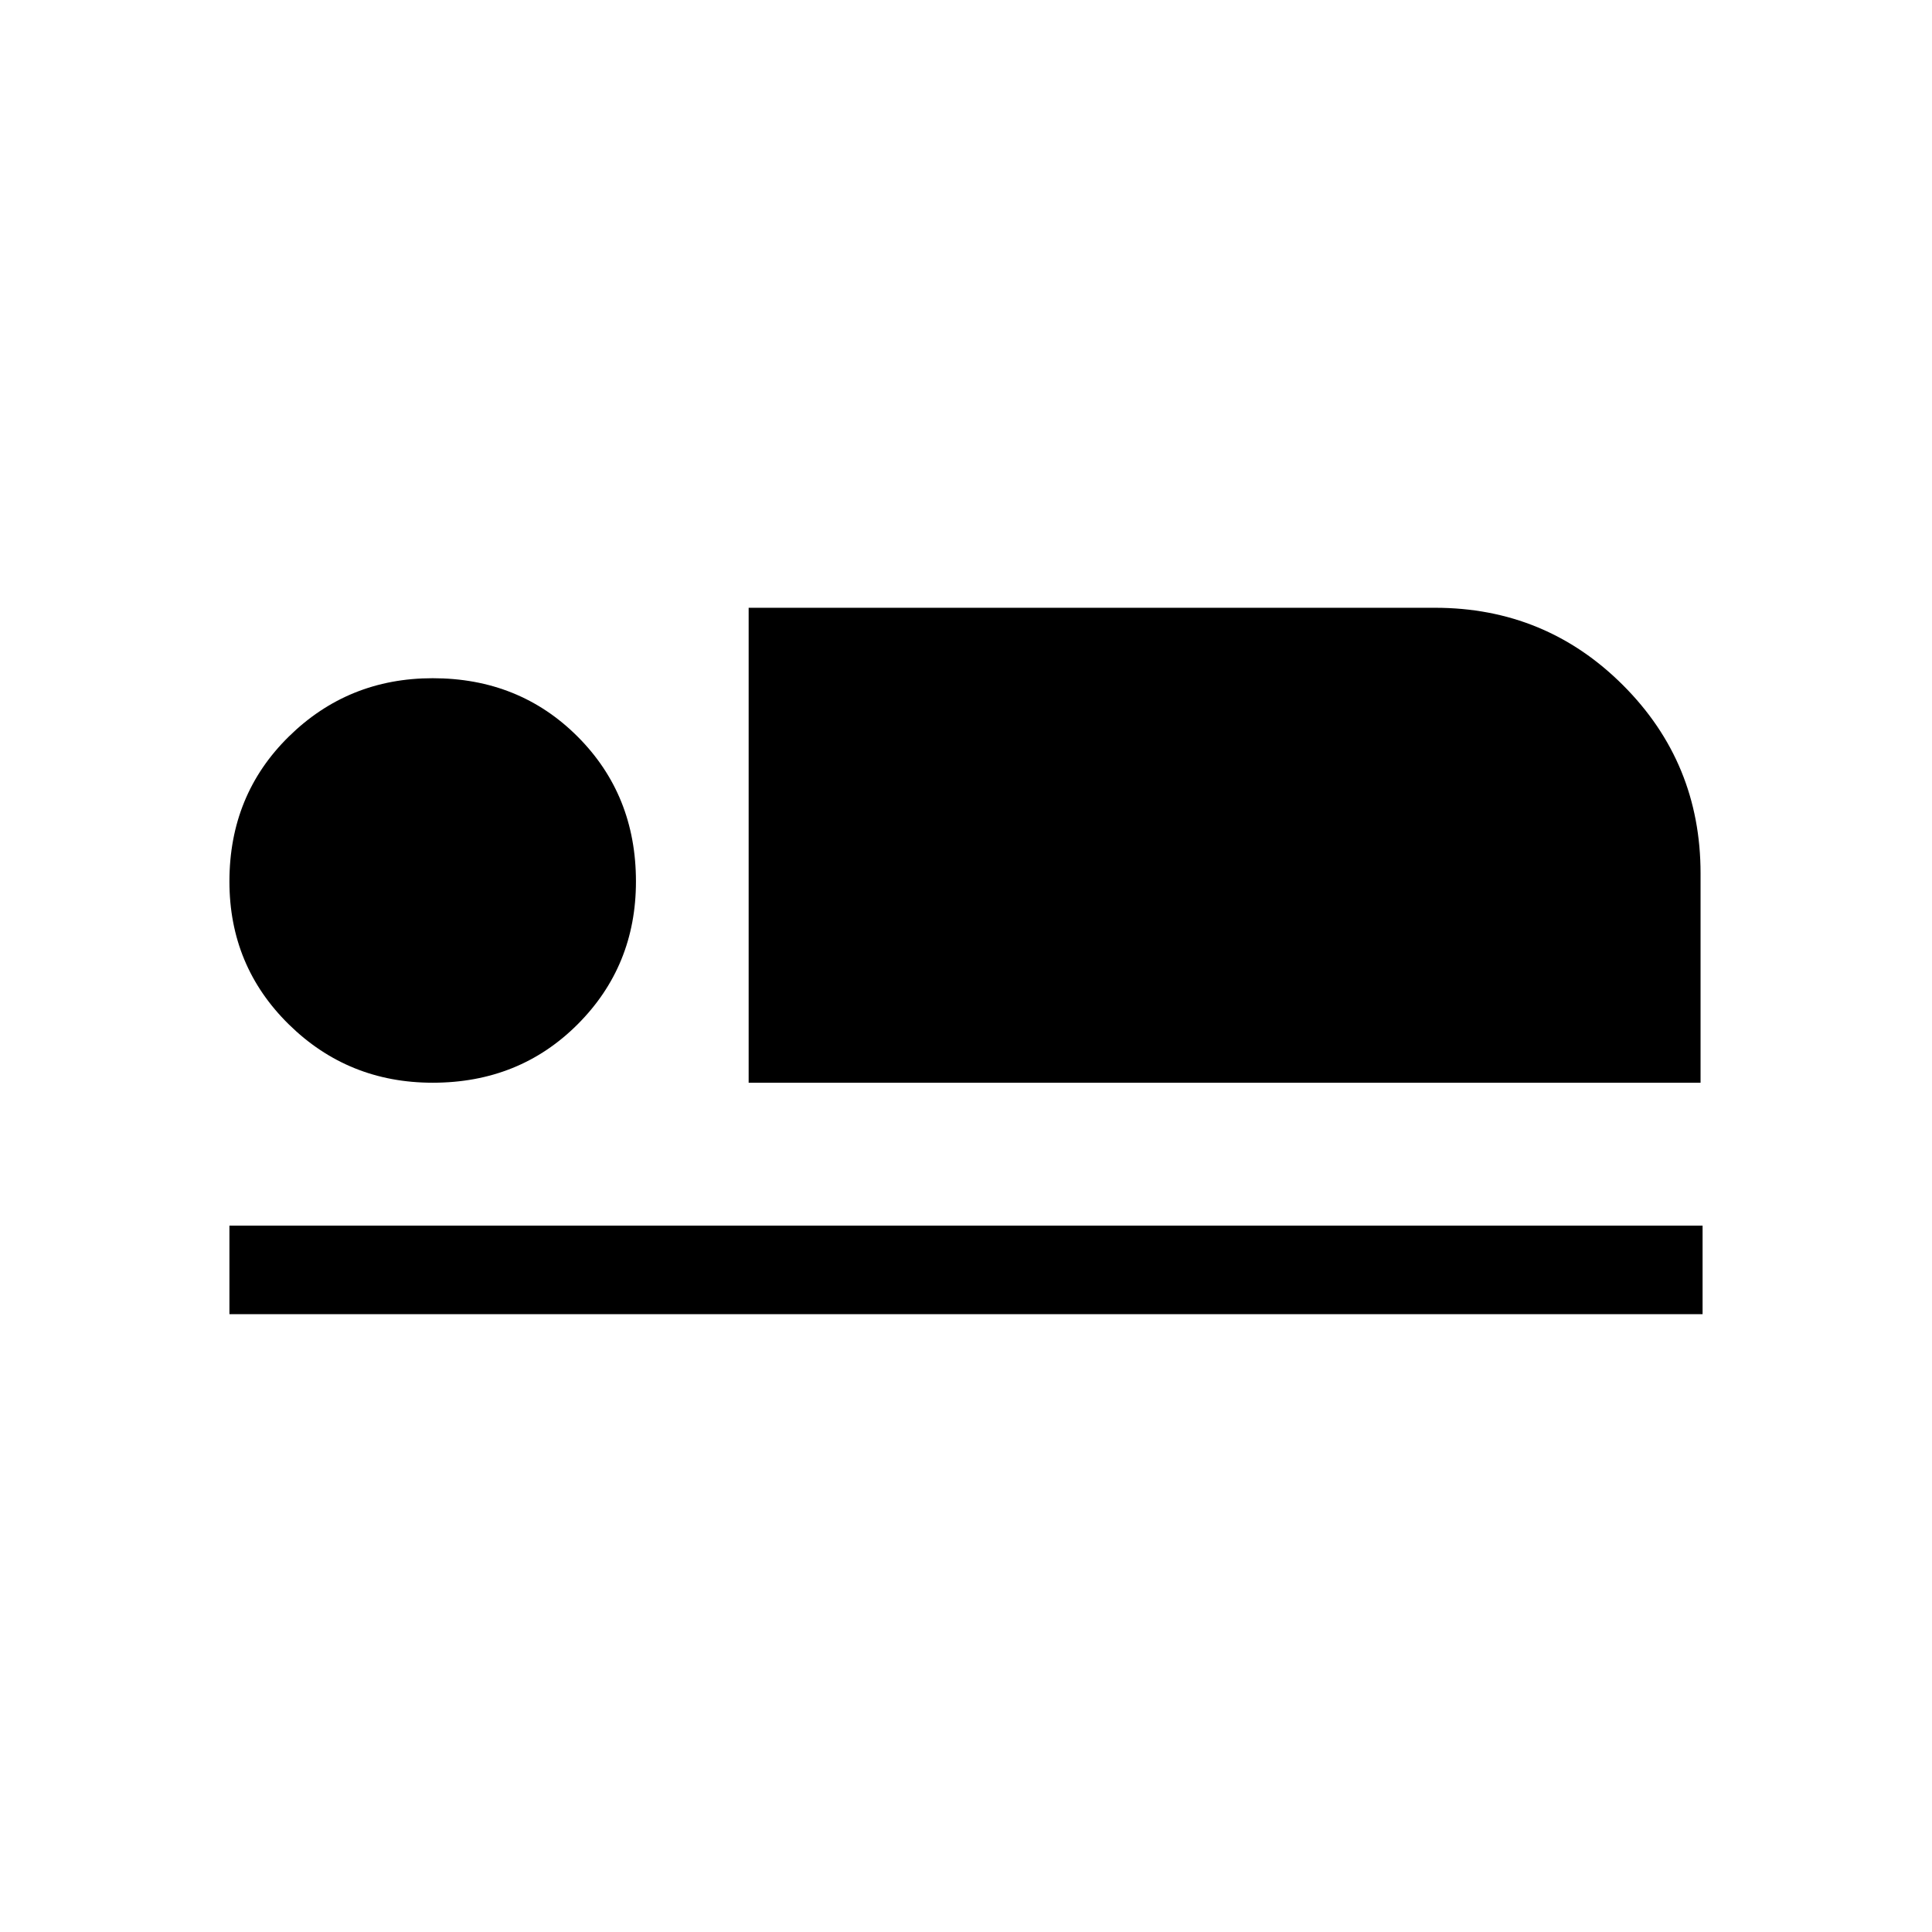 <svg xmlns="http://www.w3.org/2000/svg" height="48" width="48"><path d="M18.6 26.9V15.1h17.05q2.75 0 4.675 1.925Q42.25 18.95 42.25 21.7v5.2ZM5.7 32.65v-2.2h36.6v2.2Zm5.05-5.75q-2.1 0-3.575-1.45T5.7 21.9q0-2.15 1.475-3.6 1.475-1.45 3.575-1.45 2.15 0 3.6 1.45 1.45 1.45 1.45 3.6 0 2.1-1.45 3.55-1.45 1.45-3.6 1.45Z"/></svg>